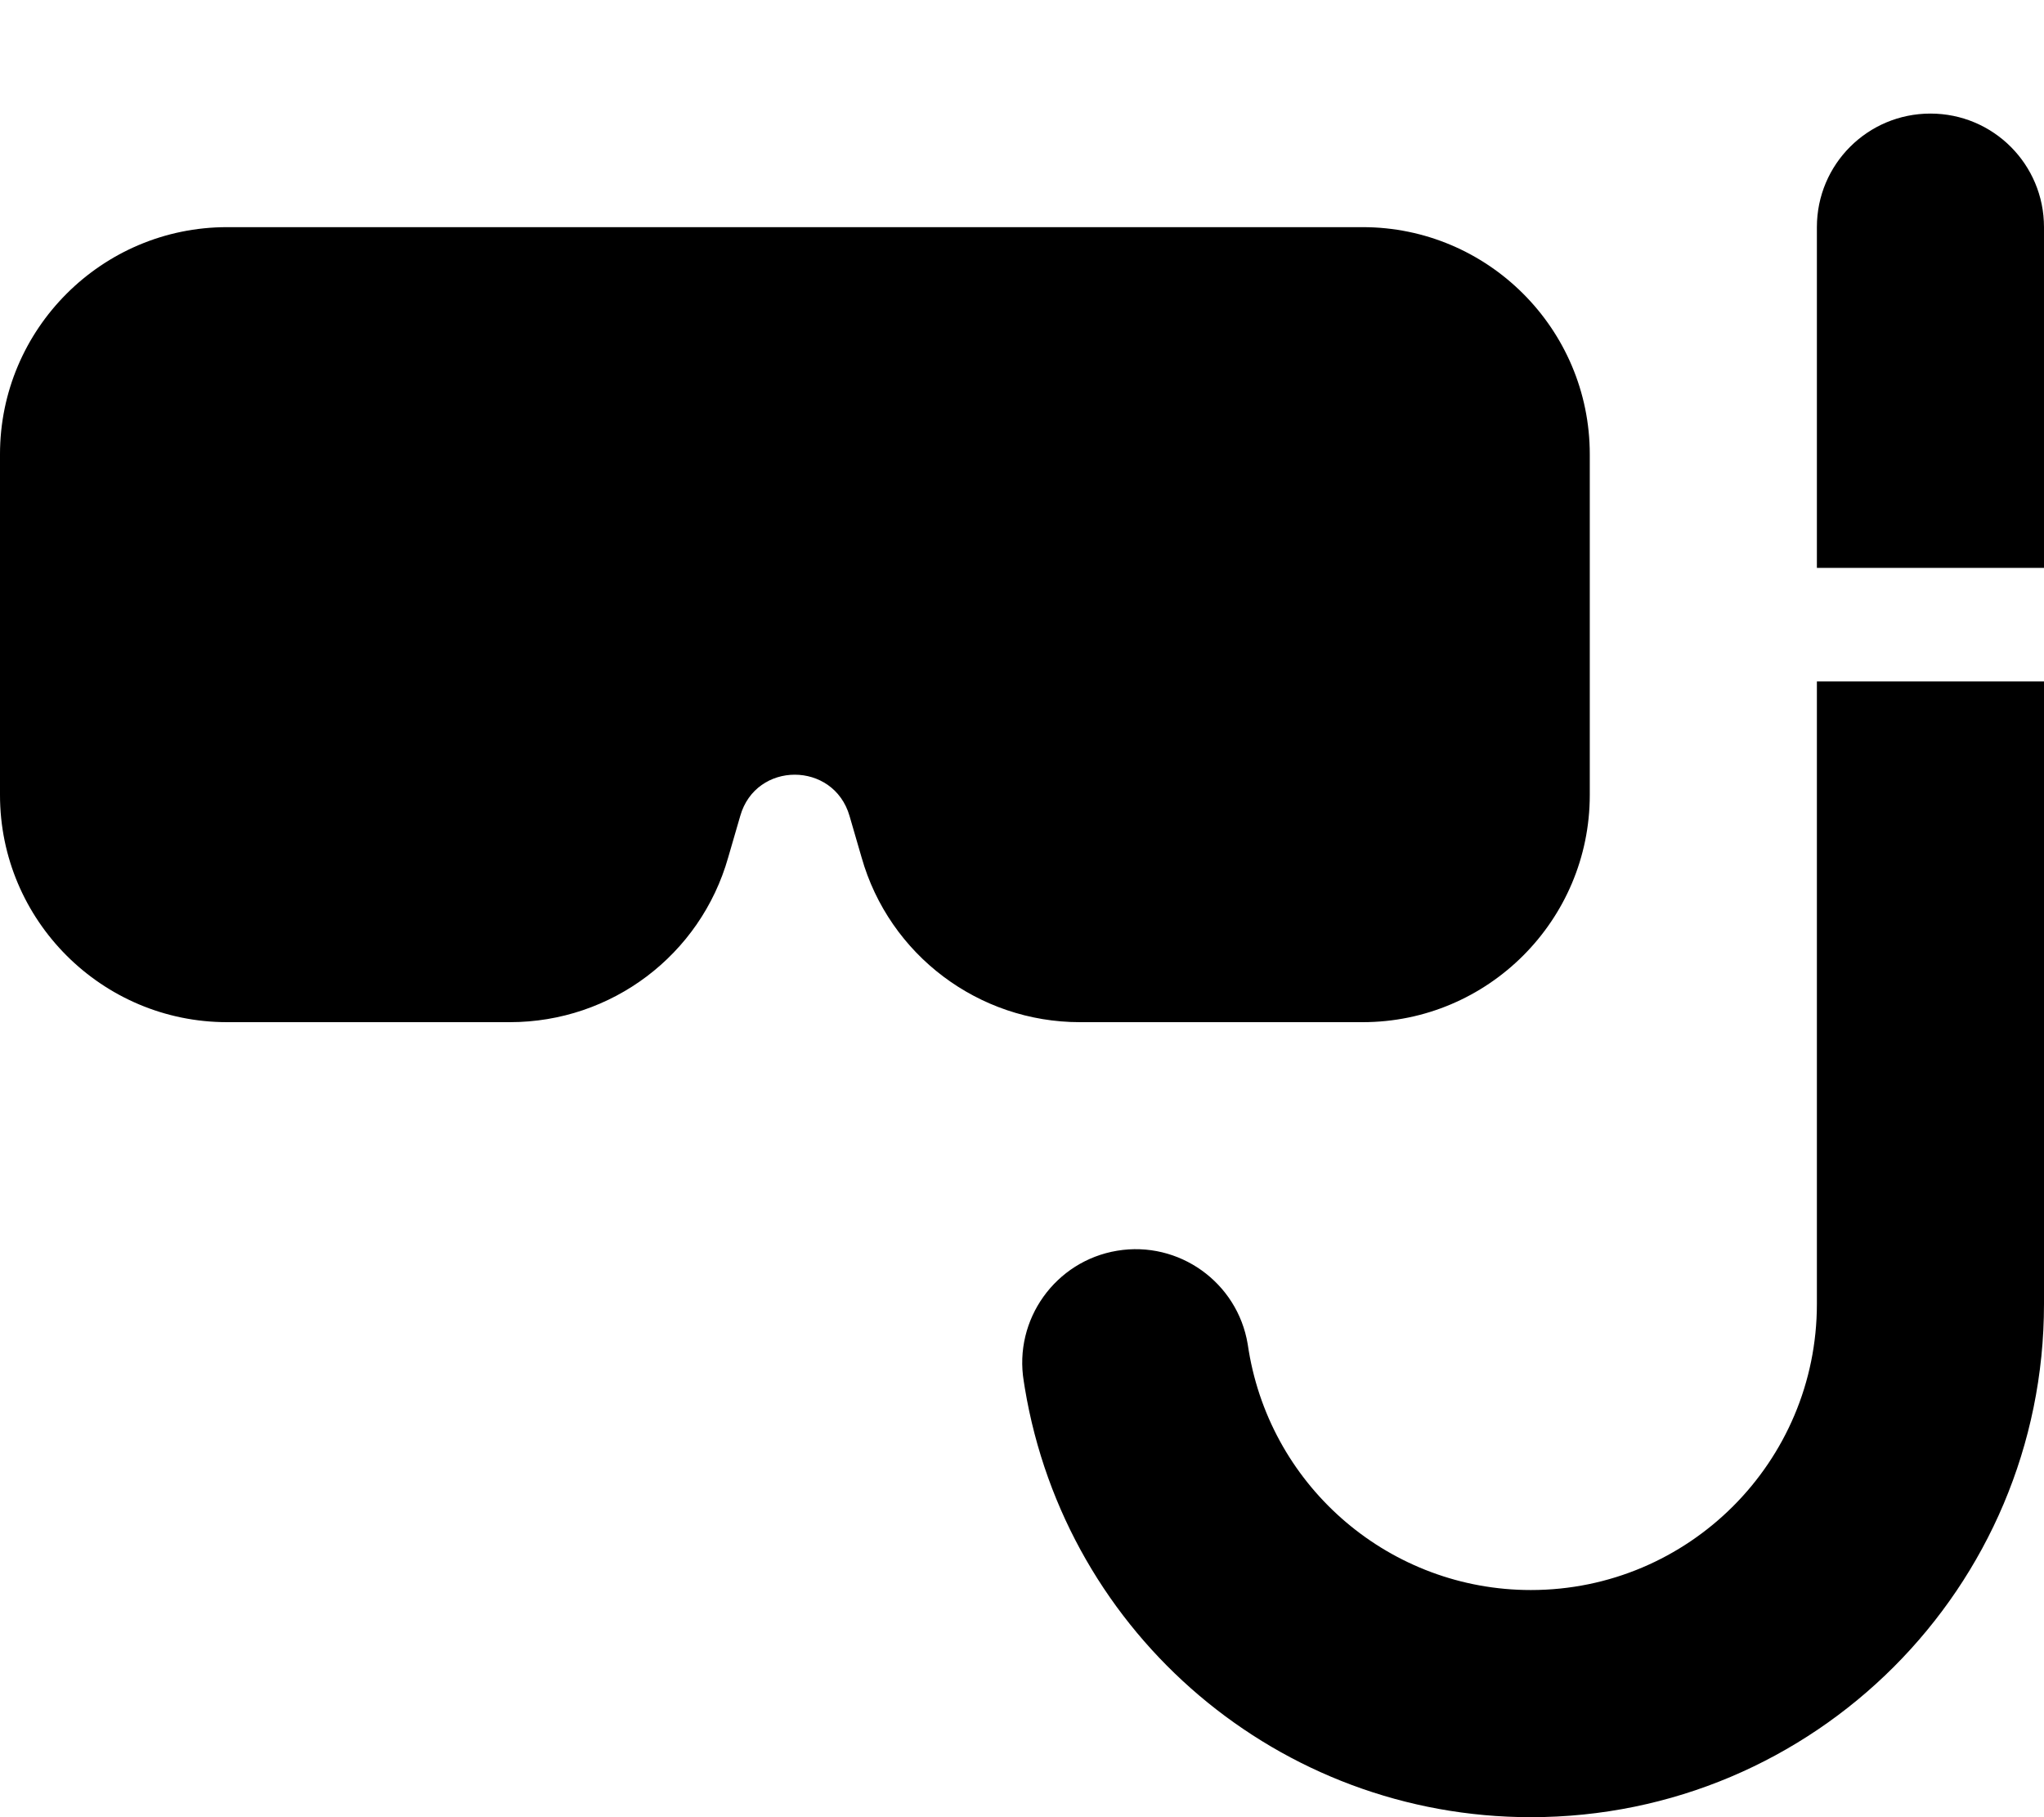 <svg xmlns="http://www.w3.org/2000/svg" viewBox="0 0 576 512"><path d="M544 32c-17.7 0-32 14.3-32 32l0 96 64 0 0-96c0-17.7-14.3-32-32-32zM512 367.4c0 44.5-36.1 80.6-80.6 80.6c-39.4 0-73-28.5-79.5-67.4l-.3-1.9c-2.9-17.4-19.4-29.2-36.8-26.3s-29.2 19.4-26.3 36.8l.3 1.9C300.4 460.9 360.7 512 431.4 512C511.3 512 576 447.3 576 367.4L576 192l-64 0 0 175.4zM64 64C28.7 64 0 92.7 0 128l0 96c0 35.3 28.7 64 64 64l79.7 0c28.6 0 53.7-18.9 61.5-46.4l3.4-11.7c4.4-15.5 26.3-15.5 30.8 0l3.4 11.7c7.8 27.5 33 46.4 61.5 46.4l79.7 0c35.3 0 64-28.7 64-64l0-96c0-35.3-28.7-64-64-64L64 64z"/></svg>